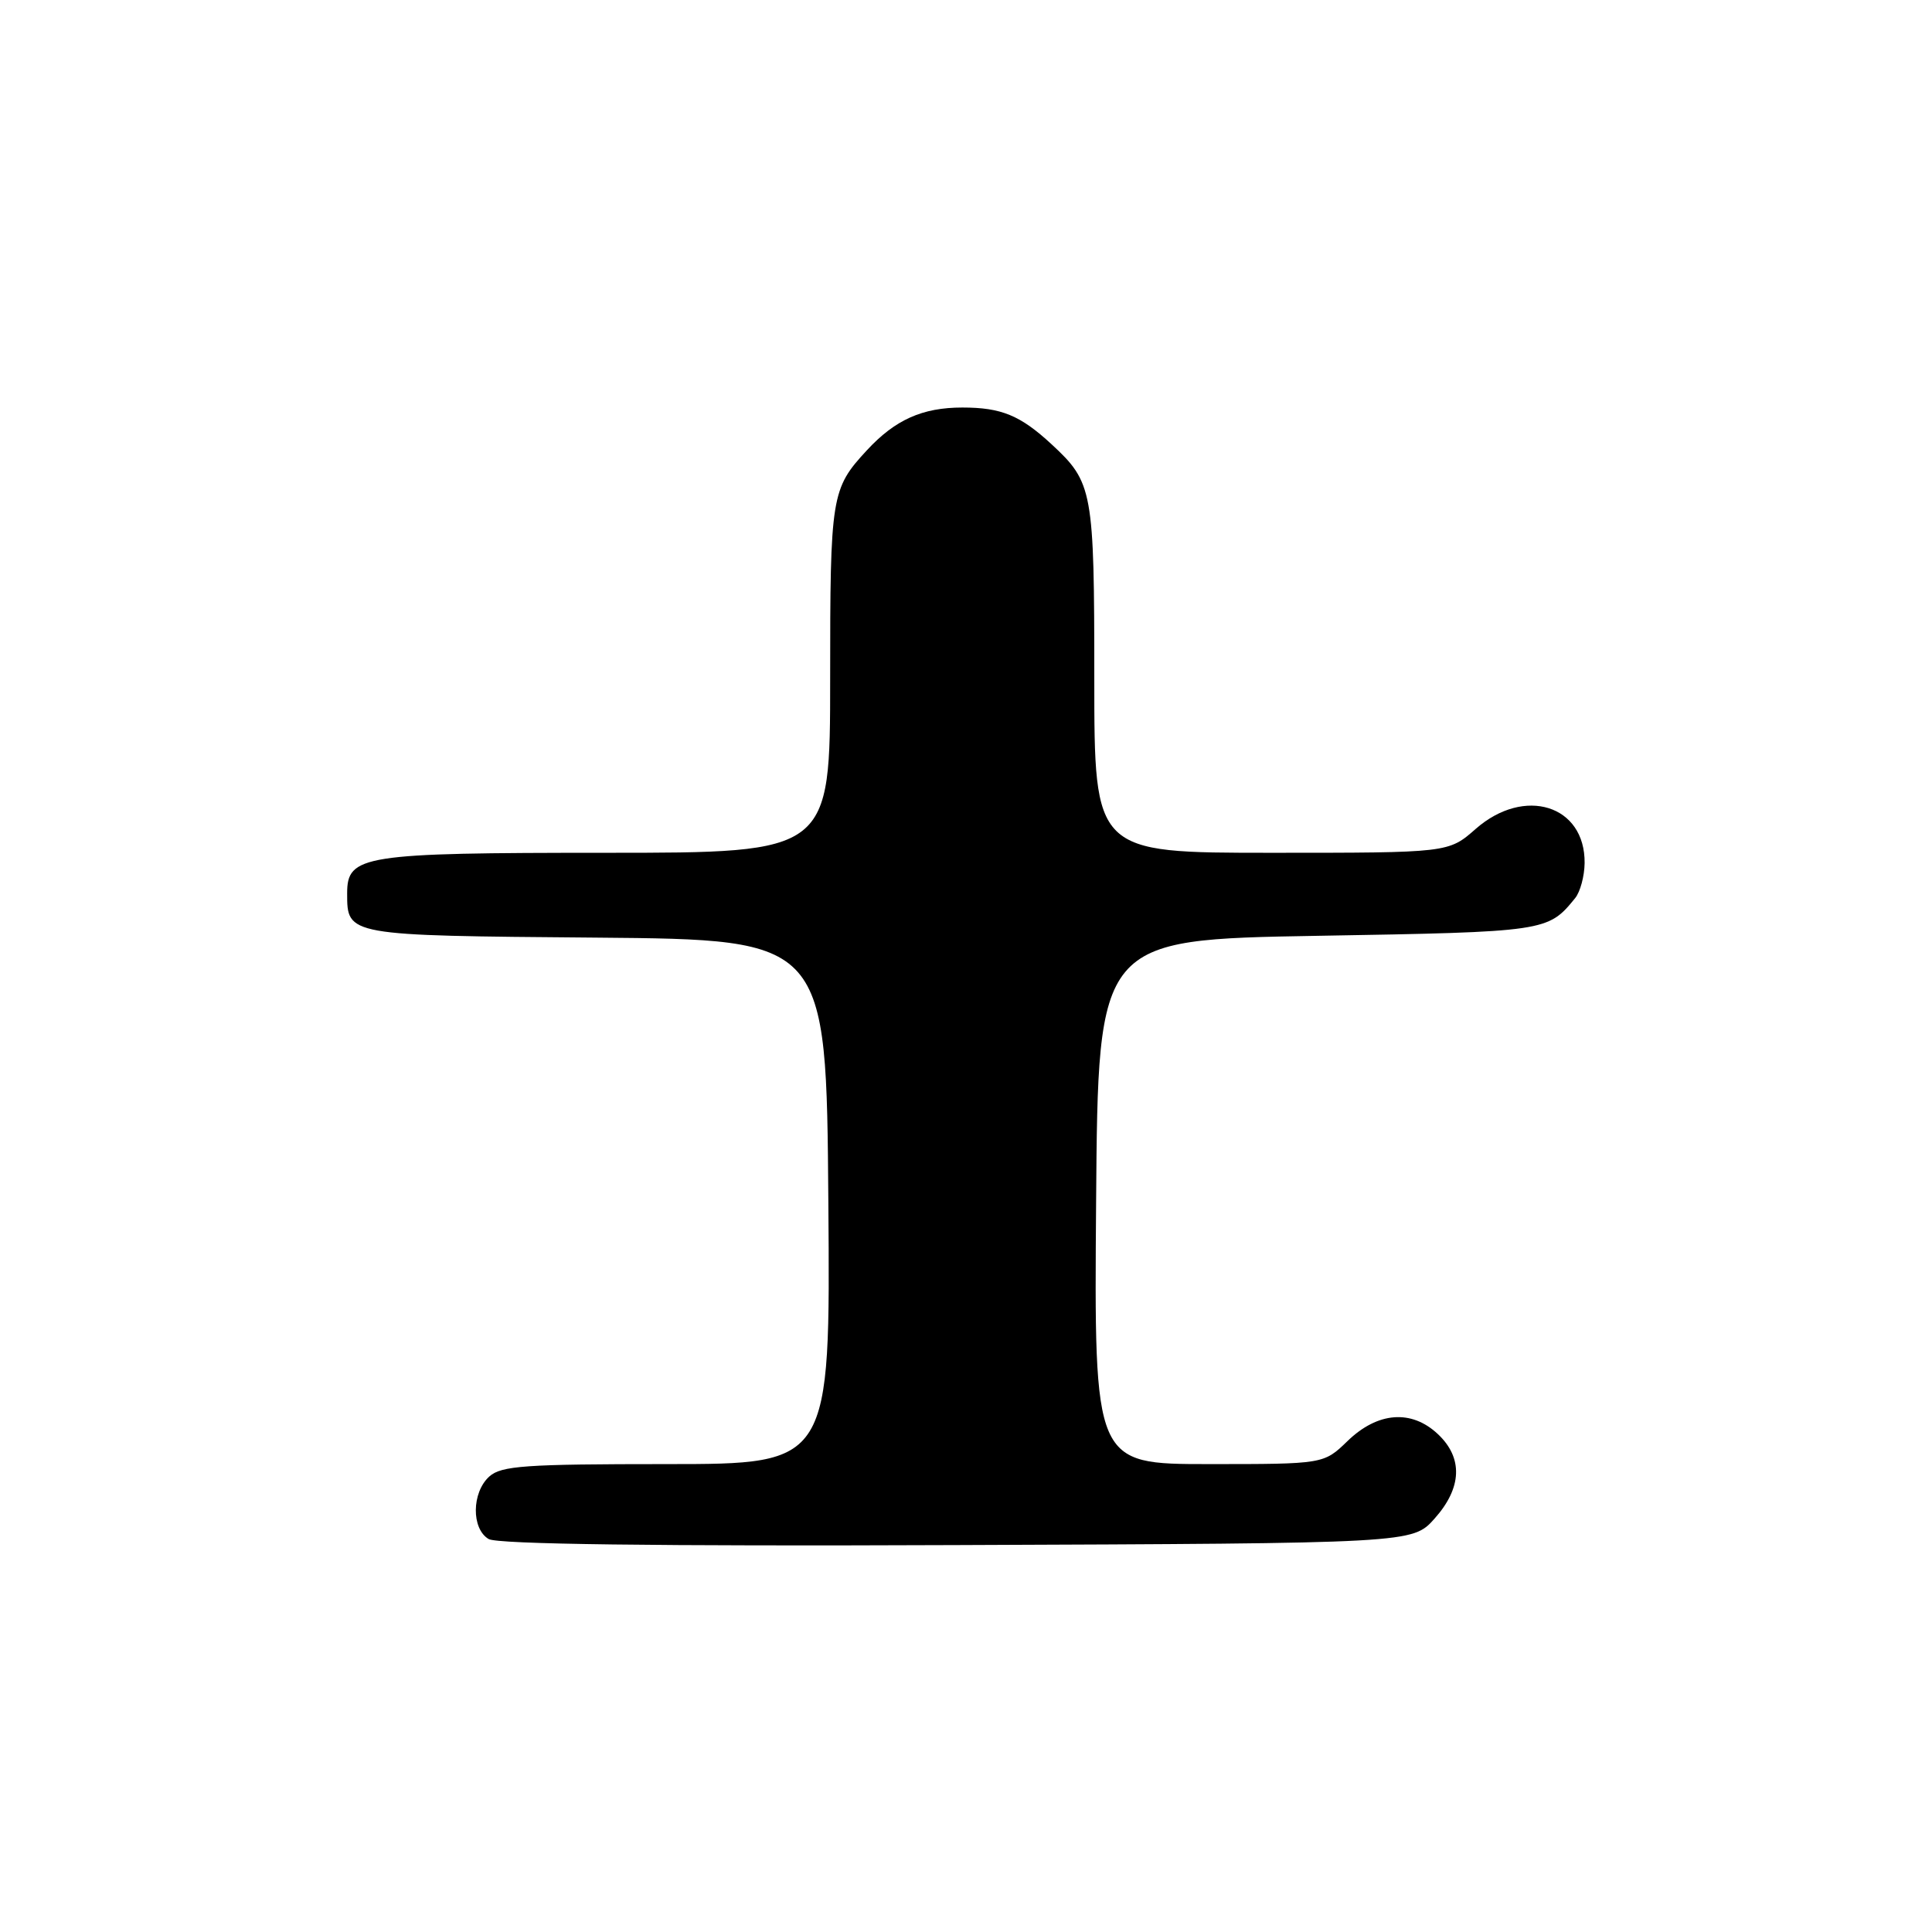 <?xml version="1.0" encoding="UTF-8" standalone="no"?>
<!DOCTYPE svg PUBLIC "-//W3C//DTD SVG 1.1//EN" "http://www.w3.org/Graphics/SVG/1.1/DTD/svg11.dtd" >
<svg xmlns="http://www.w3.org/2000/svg" xmlns:xlink="http://www.w3.org/1999/xlink" version="1.1" viewBox="0 0 256 256">
 <g >
 <path fill="currentColor"
d=" M 190.08 201.23 C 193.73 197.15 193.89 193.18 190.52 190.02 C 187.02 186.73 182.55 187.08 178.56 190.94 C 175.40 194.00 175.40 194.00 160.19 194.00 C 144.97 194.00 144.97 194.00 145.24 159.25 C 145.50 124.50 145.50 124.50 174.60 124.00 C 204.93 123.48 205.10 123.45 208.72 119.00 C 209.39 118.17 209.95 116.09 209.97 114.36 C 210.05 106.68 202.00 104.16 195.53 109.84 C 191.93 113.00 191.93 113.00 168.47 113.00 C 145.00 113.00 145.00 113.00 145.00 89.95 C 145.00 64.99 144.81 63.93 139.34 58.87 C 135.19 55.03 132.68 54.00 127.52 54.00 C 122.22 54.00 118.62 55.61 114.87 59.66 C 110.14 64.77 110.00 65.66 110.00 89.93 C 110.00 113.00 110.00 113.00 80.22 113.00 C 48.03 113.00 46.00 113.32 46.00 118.37 C 46.00 123.98 45.89 123.97 79.00 124.24 C 109.50 124.50 109.50 124.50 109.76 159.25 C 110.03 194.00 110.03 194.00 88.34 194.00 C 69.57 194.00 66.41 194.22 64.83 195.65 C 62.49 197.77 62.45 202.58 64.75 203.93 C 65.91 204.62 86.75 204.89 126.83 204.73 C 187.16 204.50 187.16 204.50 190.08 201.23 Z "/>
</g>
</svg>